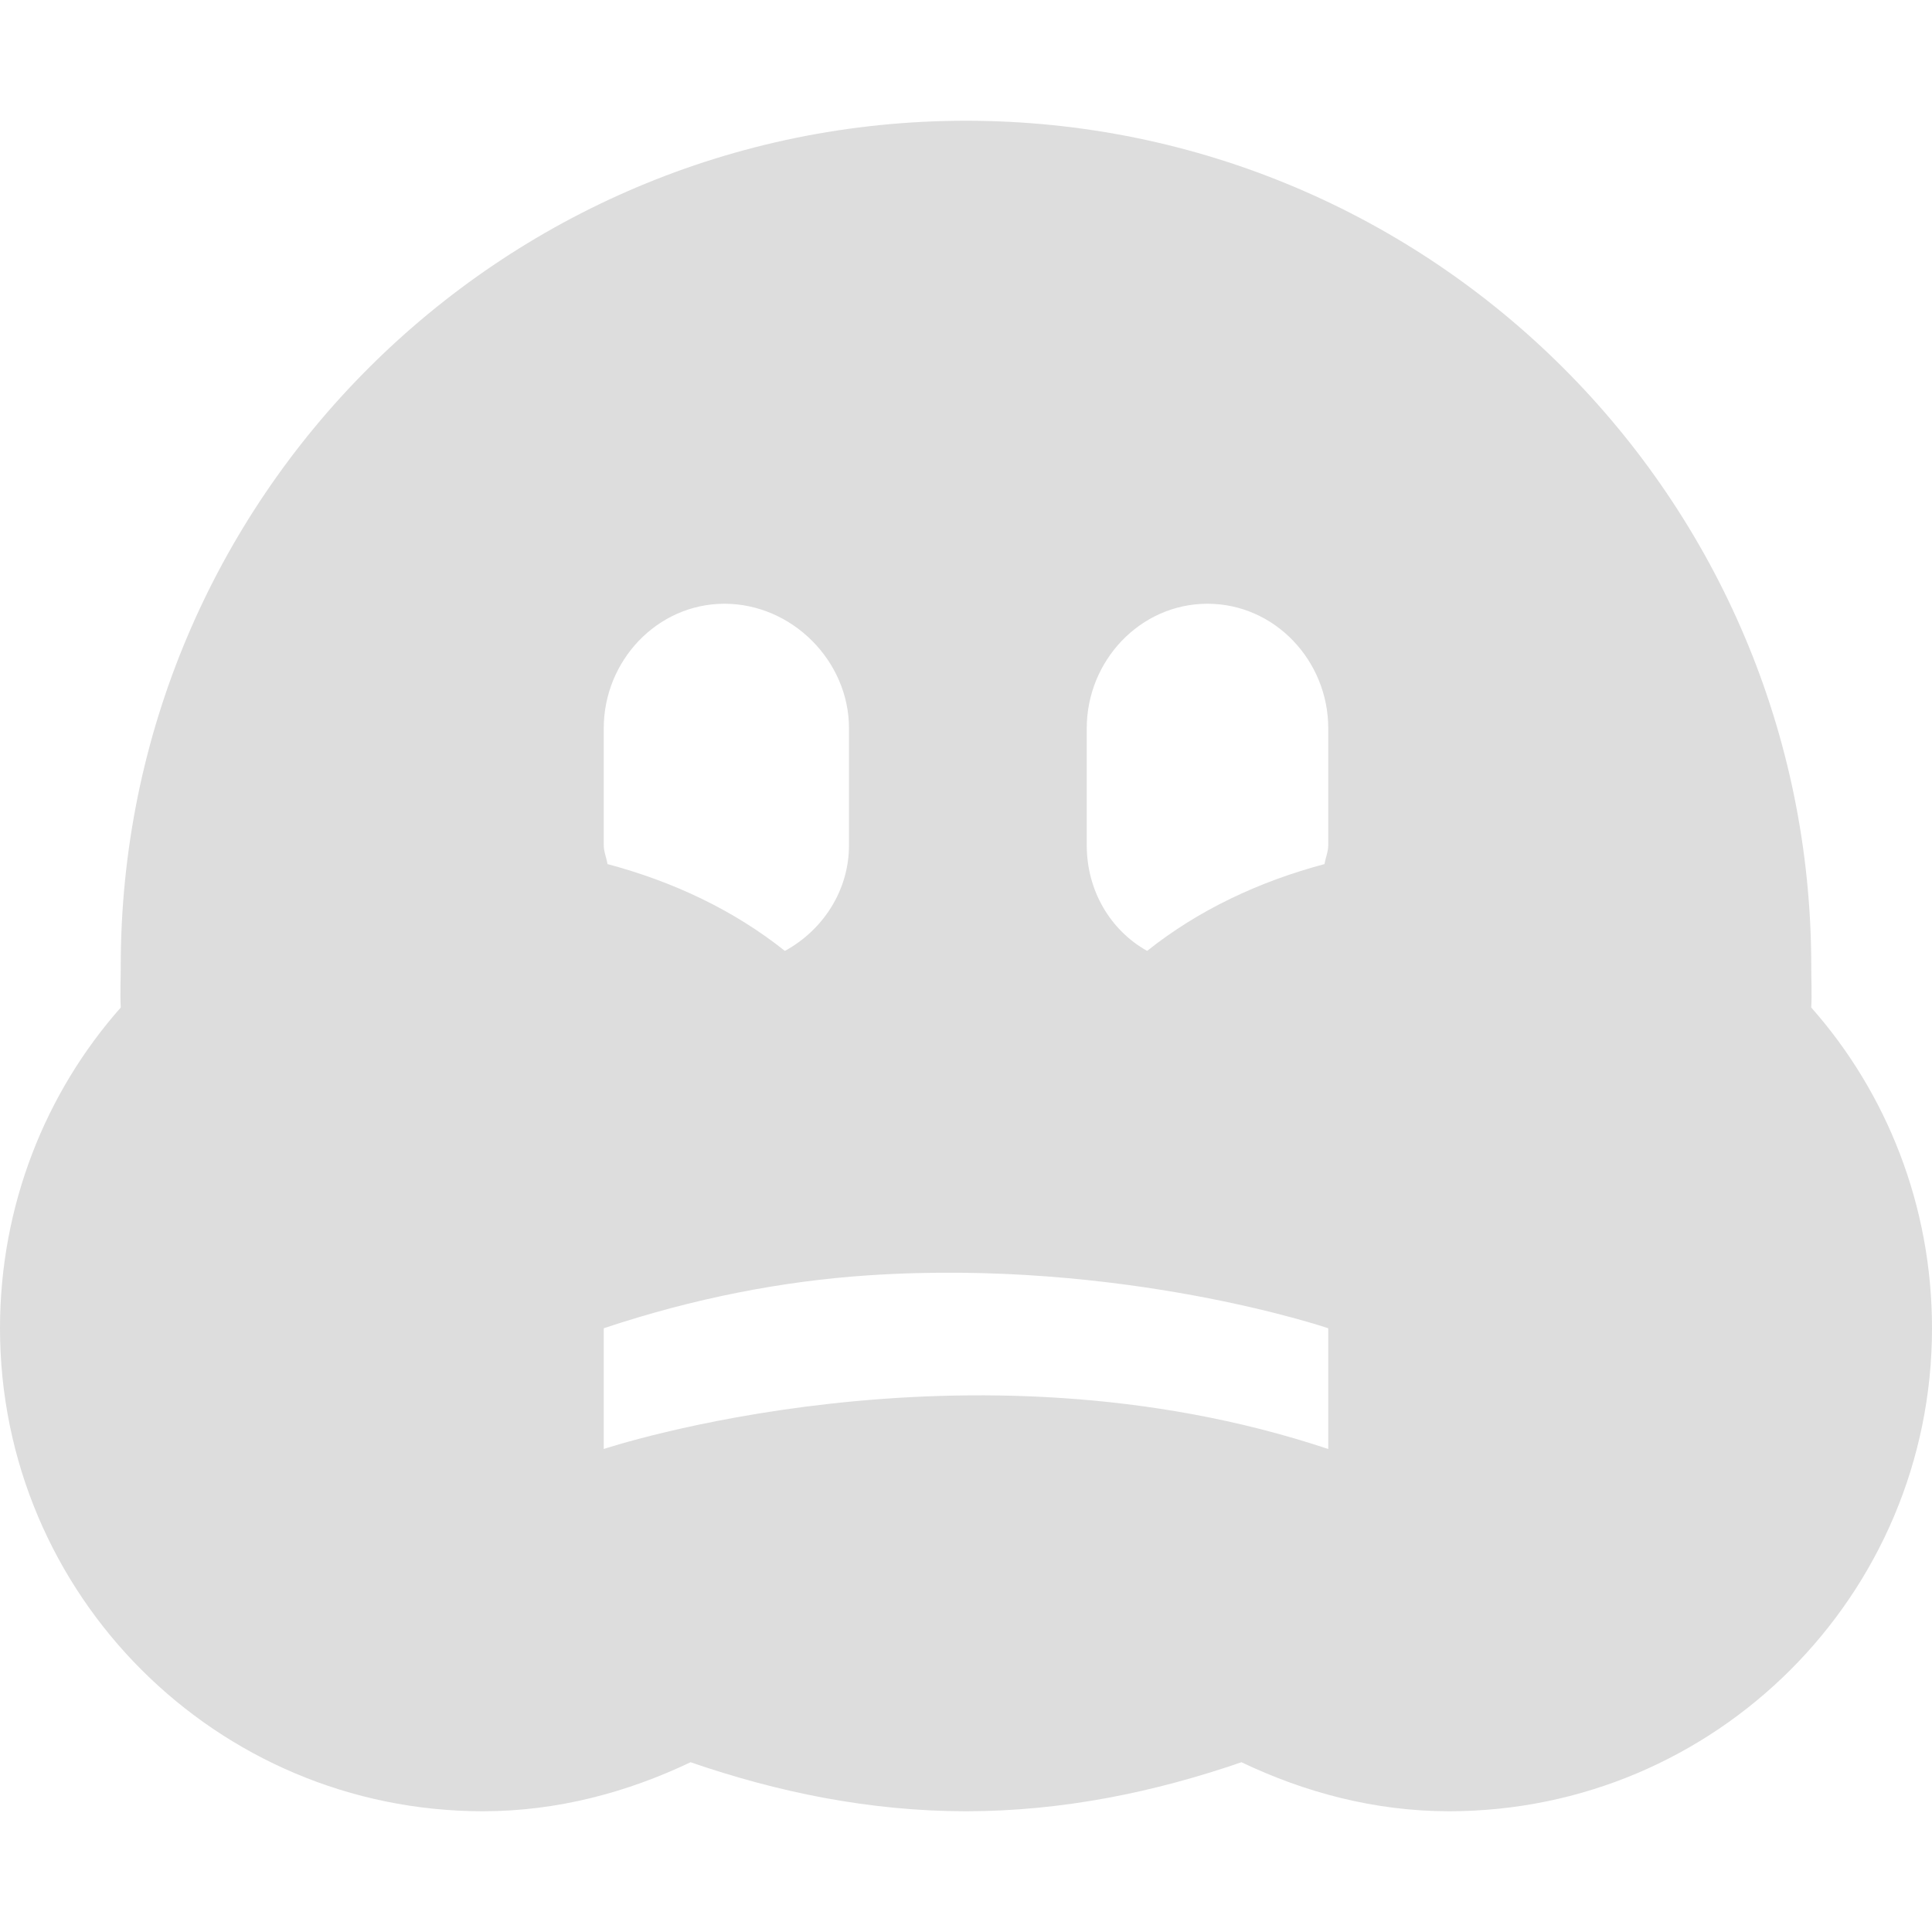 <?xml version='1.0' encoding='UTF-8' standalone='no'?>
<!-- Created with Inkscape (http://www.inkscape.org/) -->

<svg xmlns:cc='http://creativecommons.org/ns#' xmlns:dc='http://purl.org/dc/elements/1.1/' sodipodi:docname='face-sick-symbolic.svg' height='16' id='svg7384' xmlns:inkscape='http://www.inkscape.org/namespaces/inkscape' xmlns:rdf='http://www.w3.org/1999/02/22-rdf-syntax-ns#' xmlns:sodipodi='http://sodipodi.sourceforge.net/DTD/sodipodi-0.dtd' style='enable-background:new' xmlns:svg='http://www.w3.org/2000/svg' inkscape:version='0.48.4 r9939' version='1.1' width='16' xmlns='http://www.w3.org/2000/svg'>
  <sodipodi:namedview inkscape:bbox-nodes='false' inkscape:bbox-paths='true' bordercolor='#666666' borderlayer='false' borderopacity='1' inkscape:current-layer='g71291' inkscape:cx='1.96475' inkscape:cy='162.48447' gridtolerance='10' inkscape:guide-bbox='true' guidetolerance='10' id='namedview88' inkscape:object-nodes='false' inkscape:object-paths='false' objecttolerance='10' pagecolor='#333333' inkscape:pageopacity='1' inkscape:pageshadow='2' showborder='true' showgrid='false' showguides='true' inkscape:showpageshadow='true' inkscape:snap-bbox='true' inkscape:snap-bbox-midpoints='false' inkscape:snap-global='true' inkscape:snap-grids='true' inkscape:snap-nodes='true' inkscape:snap-others='false' inkscape:snap-to-guides='true' inkscape:window-height='711' inkscape:window-maximized='1' inkscape:window-width='1366' inkscape:window-x='0' inkscape:window-y='27' inkscape:zoom='1'>
    <inkscape:grid empspacing='2' enabled='true' id='grid4866' originx='-641px' originy='-240px' snapvisiblegridlinesonly='true' spacingx='1px' spacingy='1px' type='xygrid' visible='true'/>
  </sodipodi:namedview>
  <title id='title8473'>Moka Symbolic Icon Theme</title>
  <defs id='defs7386'>
    <filter inkscape:collect='always' color-interpolation-filters='sRGB' id='filter7554'>
      <feBlend inkscape:collect='always' id='feBlend7556' in2='BackgroundImage' mode='darken'/>
    </filter>
  </defs>
  <g inkscape:groupmode='layer' id='layer9' inkscape:label='status' style='display:inline' transform='translate(-882,23)'/>
  <g inkscape:groupmode='layer' id='layer10' inkscape:label='devices' style='display:inline;filter:url(#filter7554)' transform='translate(-882,23)'/>
  <g inkscape:groupmode='layer' id='layer1' inkscape:label='places' style='display:inline' transform='translate(-641,-594)'/>
  <g inkscape:groupmode='layer' id='layer14' inkscape:label='mimetypes' style='display:inline' transform='translate(-882,23)'/>
  <g inkscape:groupmode='layer' id='layer15' inkscape:label='emblems' style='display:inline' transform='translate(-882,23)'/>
  <g inkscape:groupmode='layer' id='g71291' inkscape:label='emotes' style='display:inline' transform='translate(-882,23)'>
    <path inkscape:connector-curvature='0' d='m 890,-22 c -3.866,0 -7,3.134 -7,7 0,0.115 -0.006,0.23 0,0.344 -0.624,0.705 -1,1.641 -1,2.656 0,2.209 1.791,4 4,4 0.616,0 1.197,-0.157 1.719,-0.406 0.716,0.247 1.481,0.406 2.281,0.406 0.8,0 1.565,-0.159 2.281,-0.406 0.522,0.249 1.102,0.406 1.719,0.406 2.209,0 4,-1.791 4,-4 0,-1.016 -0.376,-1.951 -1,-2.656 0.006,-0.114 0,-0.228 0,-0.344 0,-3.866 -3.134,-7 -7,-7 z m -2,4 c 0.558,0 1.031,0.473 1.031,1.031 l 0,0.969 c 0,0.378 -0.219,0.705 -0.531,0.875 -0.425,-0.339 -0.928,-0.575 -1.469,-0.719 -0.008,-0.052 -0.031,-0.102 -0.031,-0.156 l 0,-0.969 c 0,-0.558 0.442,-1.031 1,-1.031 z m 4,0 c 0.558,0 1,0.473 1,1.031 l 0,0.969 c 0,0.054 -0.023,0.105 -0.031,0.156 -0.541,0.144 -1.044,0.38 -1.469,0.719 -0.303,-0.17 -0.5,-0.497 -0.5,-0.875 l 0,-0.969 C 891,-17.527 891.442,-18 892,-18 z m -2.812,5.562 c 2.109,-0.141 3.812,0.438 3.812,0.438 l 0,1 c -3,-1 -6,0 -6,0 l 0,-1 c 0.75,-0.25 1.484,-0.391 2.188,-0.438 z' id='path6473' style='fill:#dddddd;fill-opacity:1;stroke:none'/>
    
  </g>
  <g inkscape:groupmode='layer' id='g4953' inkscape:label='categories' style='display:inline' transform='translate(-882,23)'/>
  <g inkscape:groupmode='layer' id='layer12' inkscape:label='actions' style='display:inline' transform='translate(-882,23)'/>
</svg>
